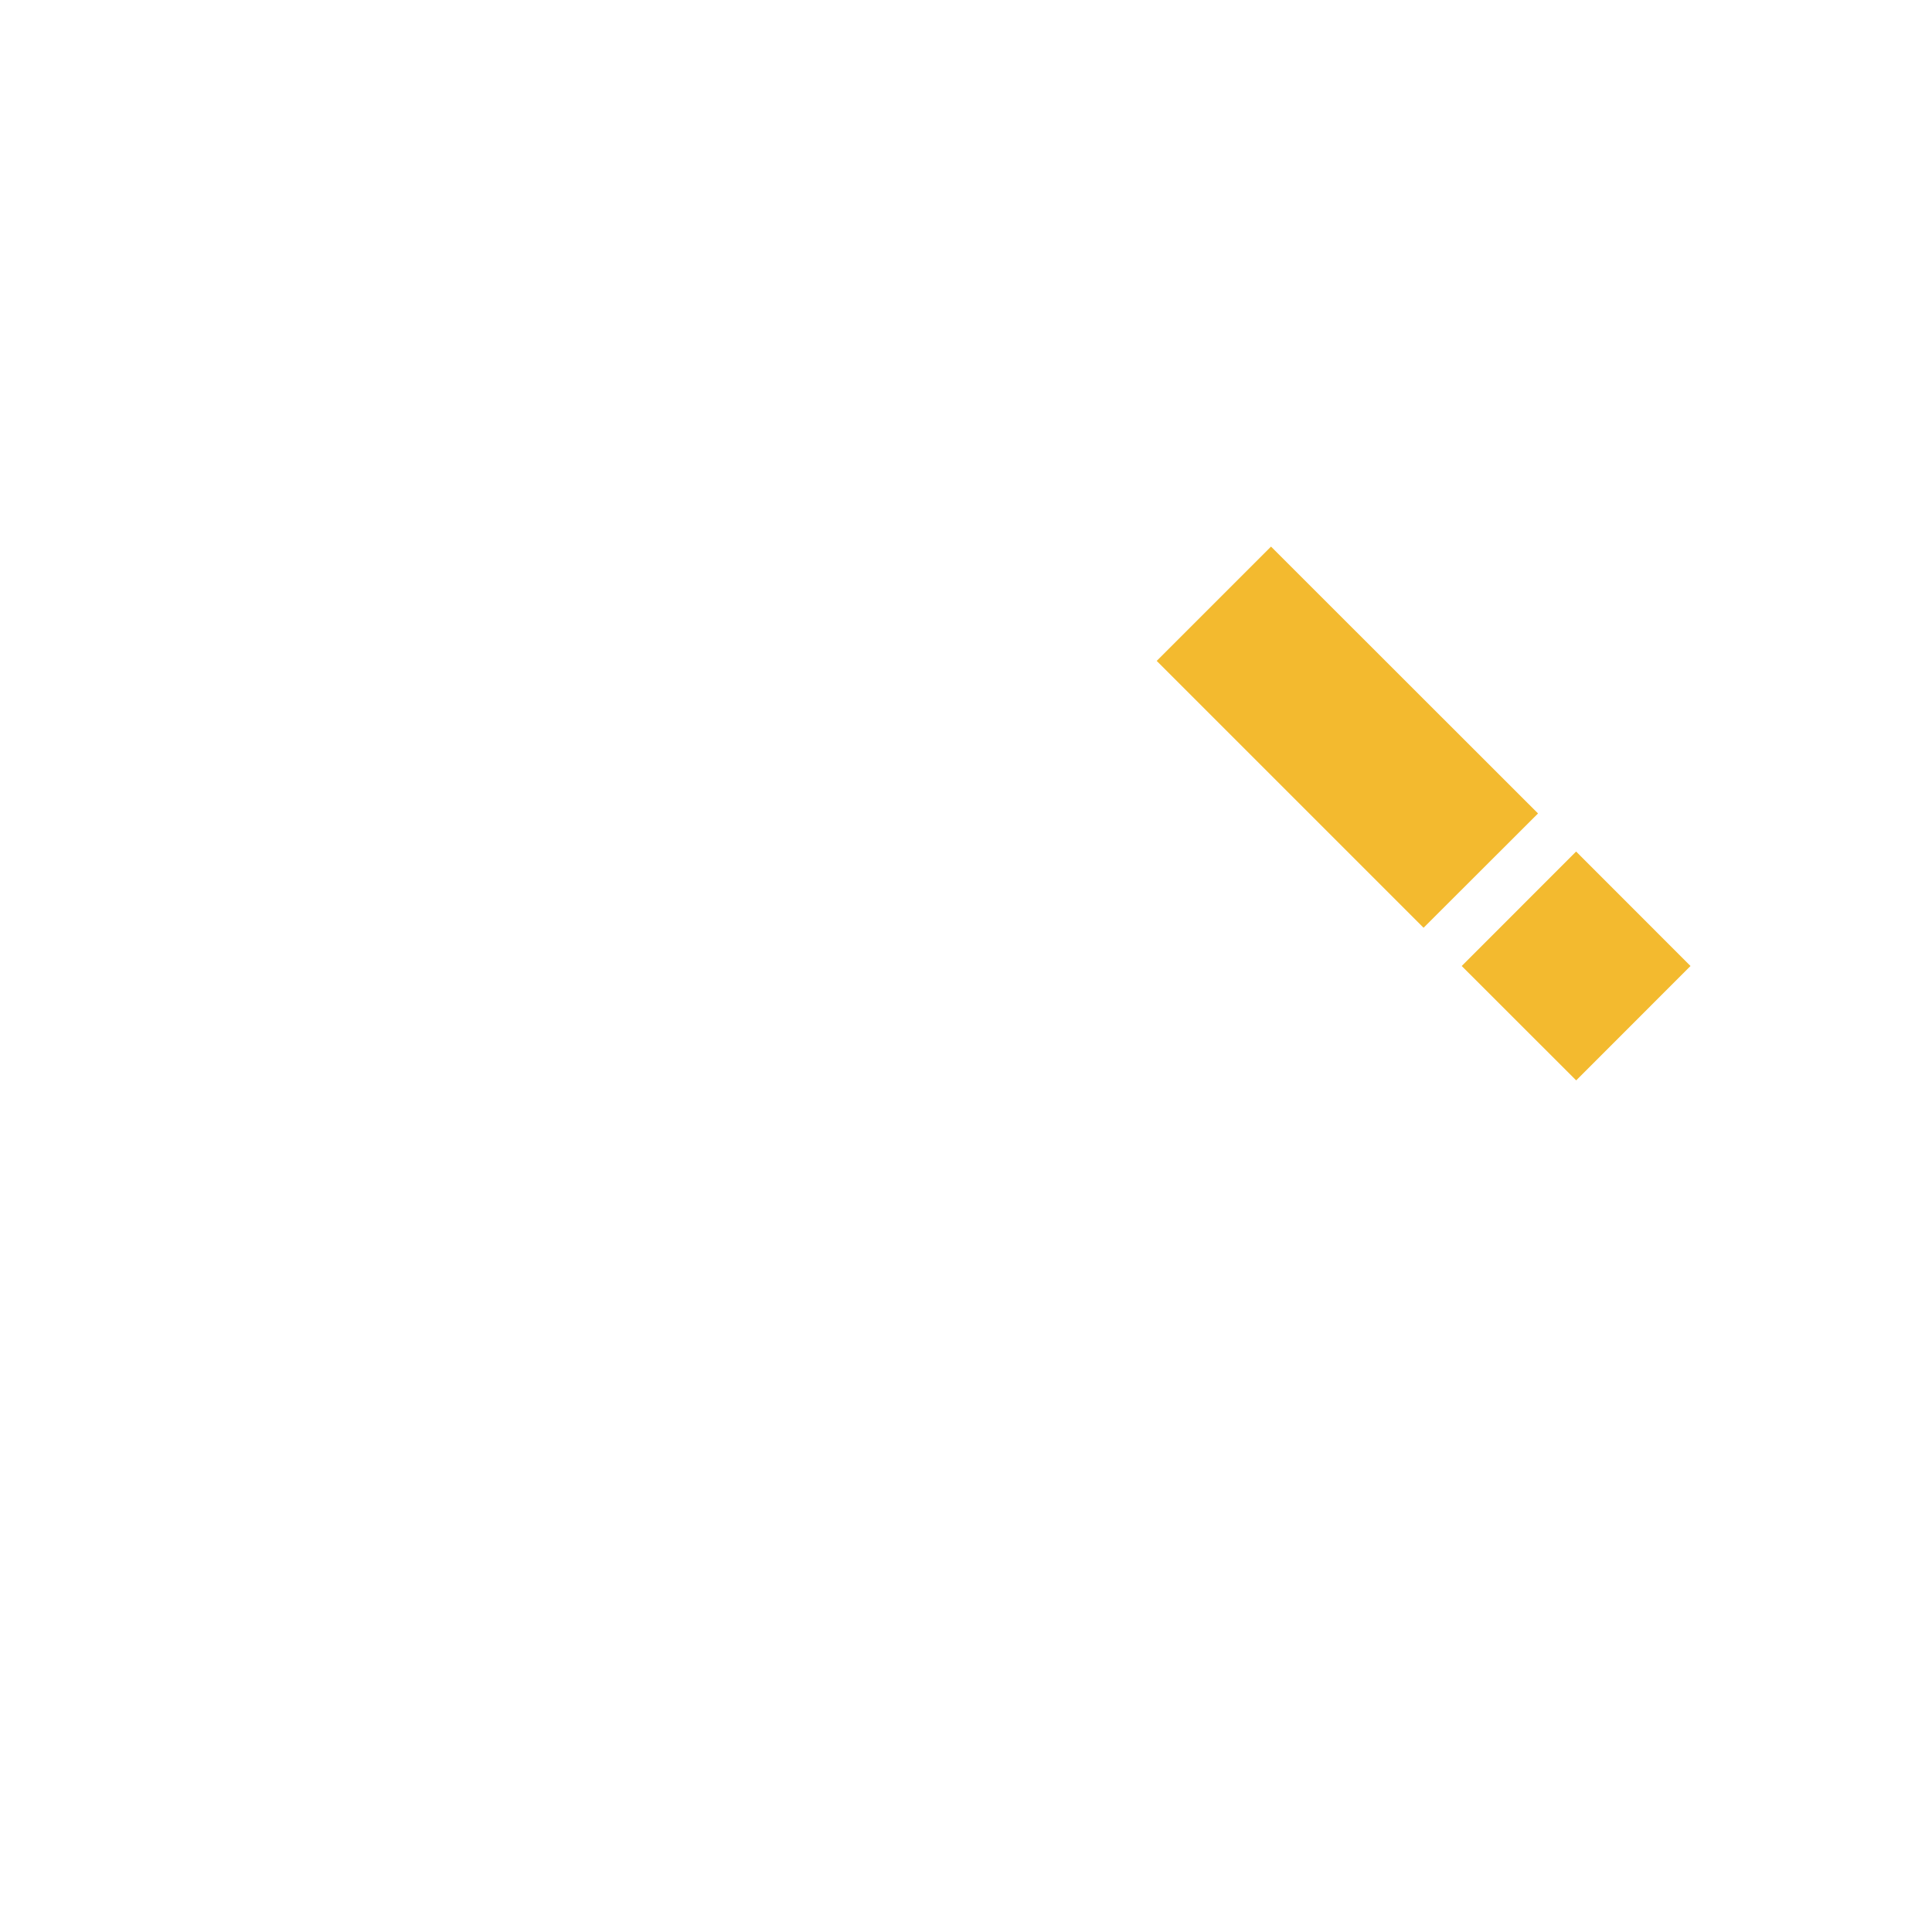 <svg xmlns="http://www.w3.org/2000/svg" width="3em" height="3em" viewBox="0 0 24 24"><g fill="none"><path fill="url(#)" d="m3 12l1.421-1.422L5.842 12l-1.42 1.421z"/><path fill="url(#)" d="m4.895 13.895l1.42-1.421l3.316 3.315l-1.42 1.422z"/><path fill="url(#)" d="m8.684 13.895l1.421-1.421l1.421 1.42l-1.42 1.422z"/><path fill="url(#)" d="M10.58 12L12 10.577L13.423 12L12 13.42z"/><path fill="url(#)" d="m12.474 10.106l1.421-1.421l1.421 1.42l-1.42 1.422z"/><path fill="#F3BA2F" d="m14.369 8.21l1.42-1.42l3.317 3.315l-1.422 1.42z"/><path fill="url(#)" d="m12.474 13.895l1.421-1.421l1.421 1.42l-1.42 1.422z"/><path fill="url(#)" d="m14.369 15.79l3.315-3.316l1.422 1.42l-3.316 3.316z"/><path fill="#F3BA2F" d="m18.158 12l1.421-1.422L21 12l-1.42 1.421z"/><path fill="url(#)" d="M4.895 10.105L8.21 6.789L9.631 8.21l-3.315 3.316z"/><path fill="url(#)" d="m8.684 10.106l1.421-1.421l1.421 1.42l-1.42 1.422z"/><defs><linearGradient id="" x1="9.394" x2="10.825" y1="10.815" y2="9.389" gradientUnits="userSpaceOnUse"><stop stop-color="#4086FF"/><stop offset="1" stop-color="#48D5FF"/></linearGradient><linearGradient id="" x1="9.3" x2="12.02" y1="13.563" y2="8.865" gradientUnits="userSpaceOnUse"><stop stop-color="#4086FF"/><stop offset="1" stop-color="#48D5FF"/></linearGradient><linearGradient id="" x1="9.395" x2="10.825" y1="10.816" y2="9.39" gradientUnits="userSpaceOnUse"><stop stop-color="#4086FF"/><stop offset="1" stop-color="#48D5FF"/></linearGradient><linearGradient id="" x1="7.501" x2="12.019" y1="14.605" y2="6.799" gradientUnits="userSpaceOnUse"><stop stop-color="#E8BB41"/><stop offset="1" stop-color="#F6DA5B"/></linearGradient><linearGradient id="" x1="7.5" x2="12.019" y1="14.606" y2="6.801" gradientUnits="userSpaceOnUse"><stop stop-color="#E8BB41"/><stop offset="1" stop-color="#F6DA5B"/></linearGradient><linearGradient id="" x1="7.5" x2="12.019" y1="14.605" y2="6.8" gradientUnits="userSpaceOnUse"><stop stop-color="#E8BB41"/><stop offset="1" stop-color="#F6DA5B"/></linearGradient><linearGradient id="" x1="5.7" x2="12.026" y1="15.647" y2="4.72" gradientUnits="userSpaceOnUse"><stop stop-color="#E8BB41"/><stop offset="1" stop-color="#F6DA5B"/></linearGradient><linearGradient id="" x1="5.7" x2="12.107" y1="15.647" y2="4.673" gradientUnits="userSpaceOnUse"><stop stop-color="#4086FF"/><stop offset="1" stop-color="#48D5FF"/></linearGradient><linearGradient id="" x1="9.395" x2="10.825" y1="10.816" y2="9.39" gradientUnits="userSpaceOnUse"><stop stop-color="#4086FF"/><stop offset="1" stop-color="#48D5FF"/></linearGradient></defs></g></svg>